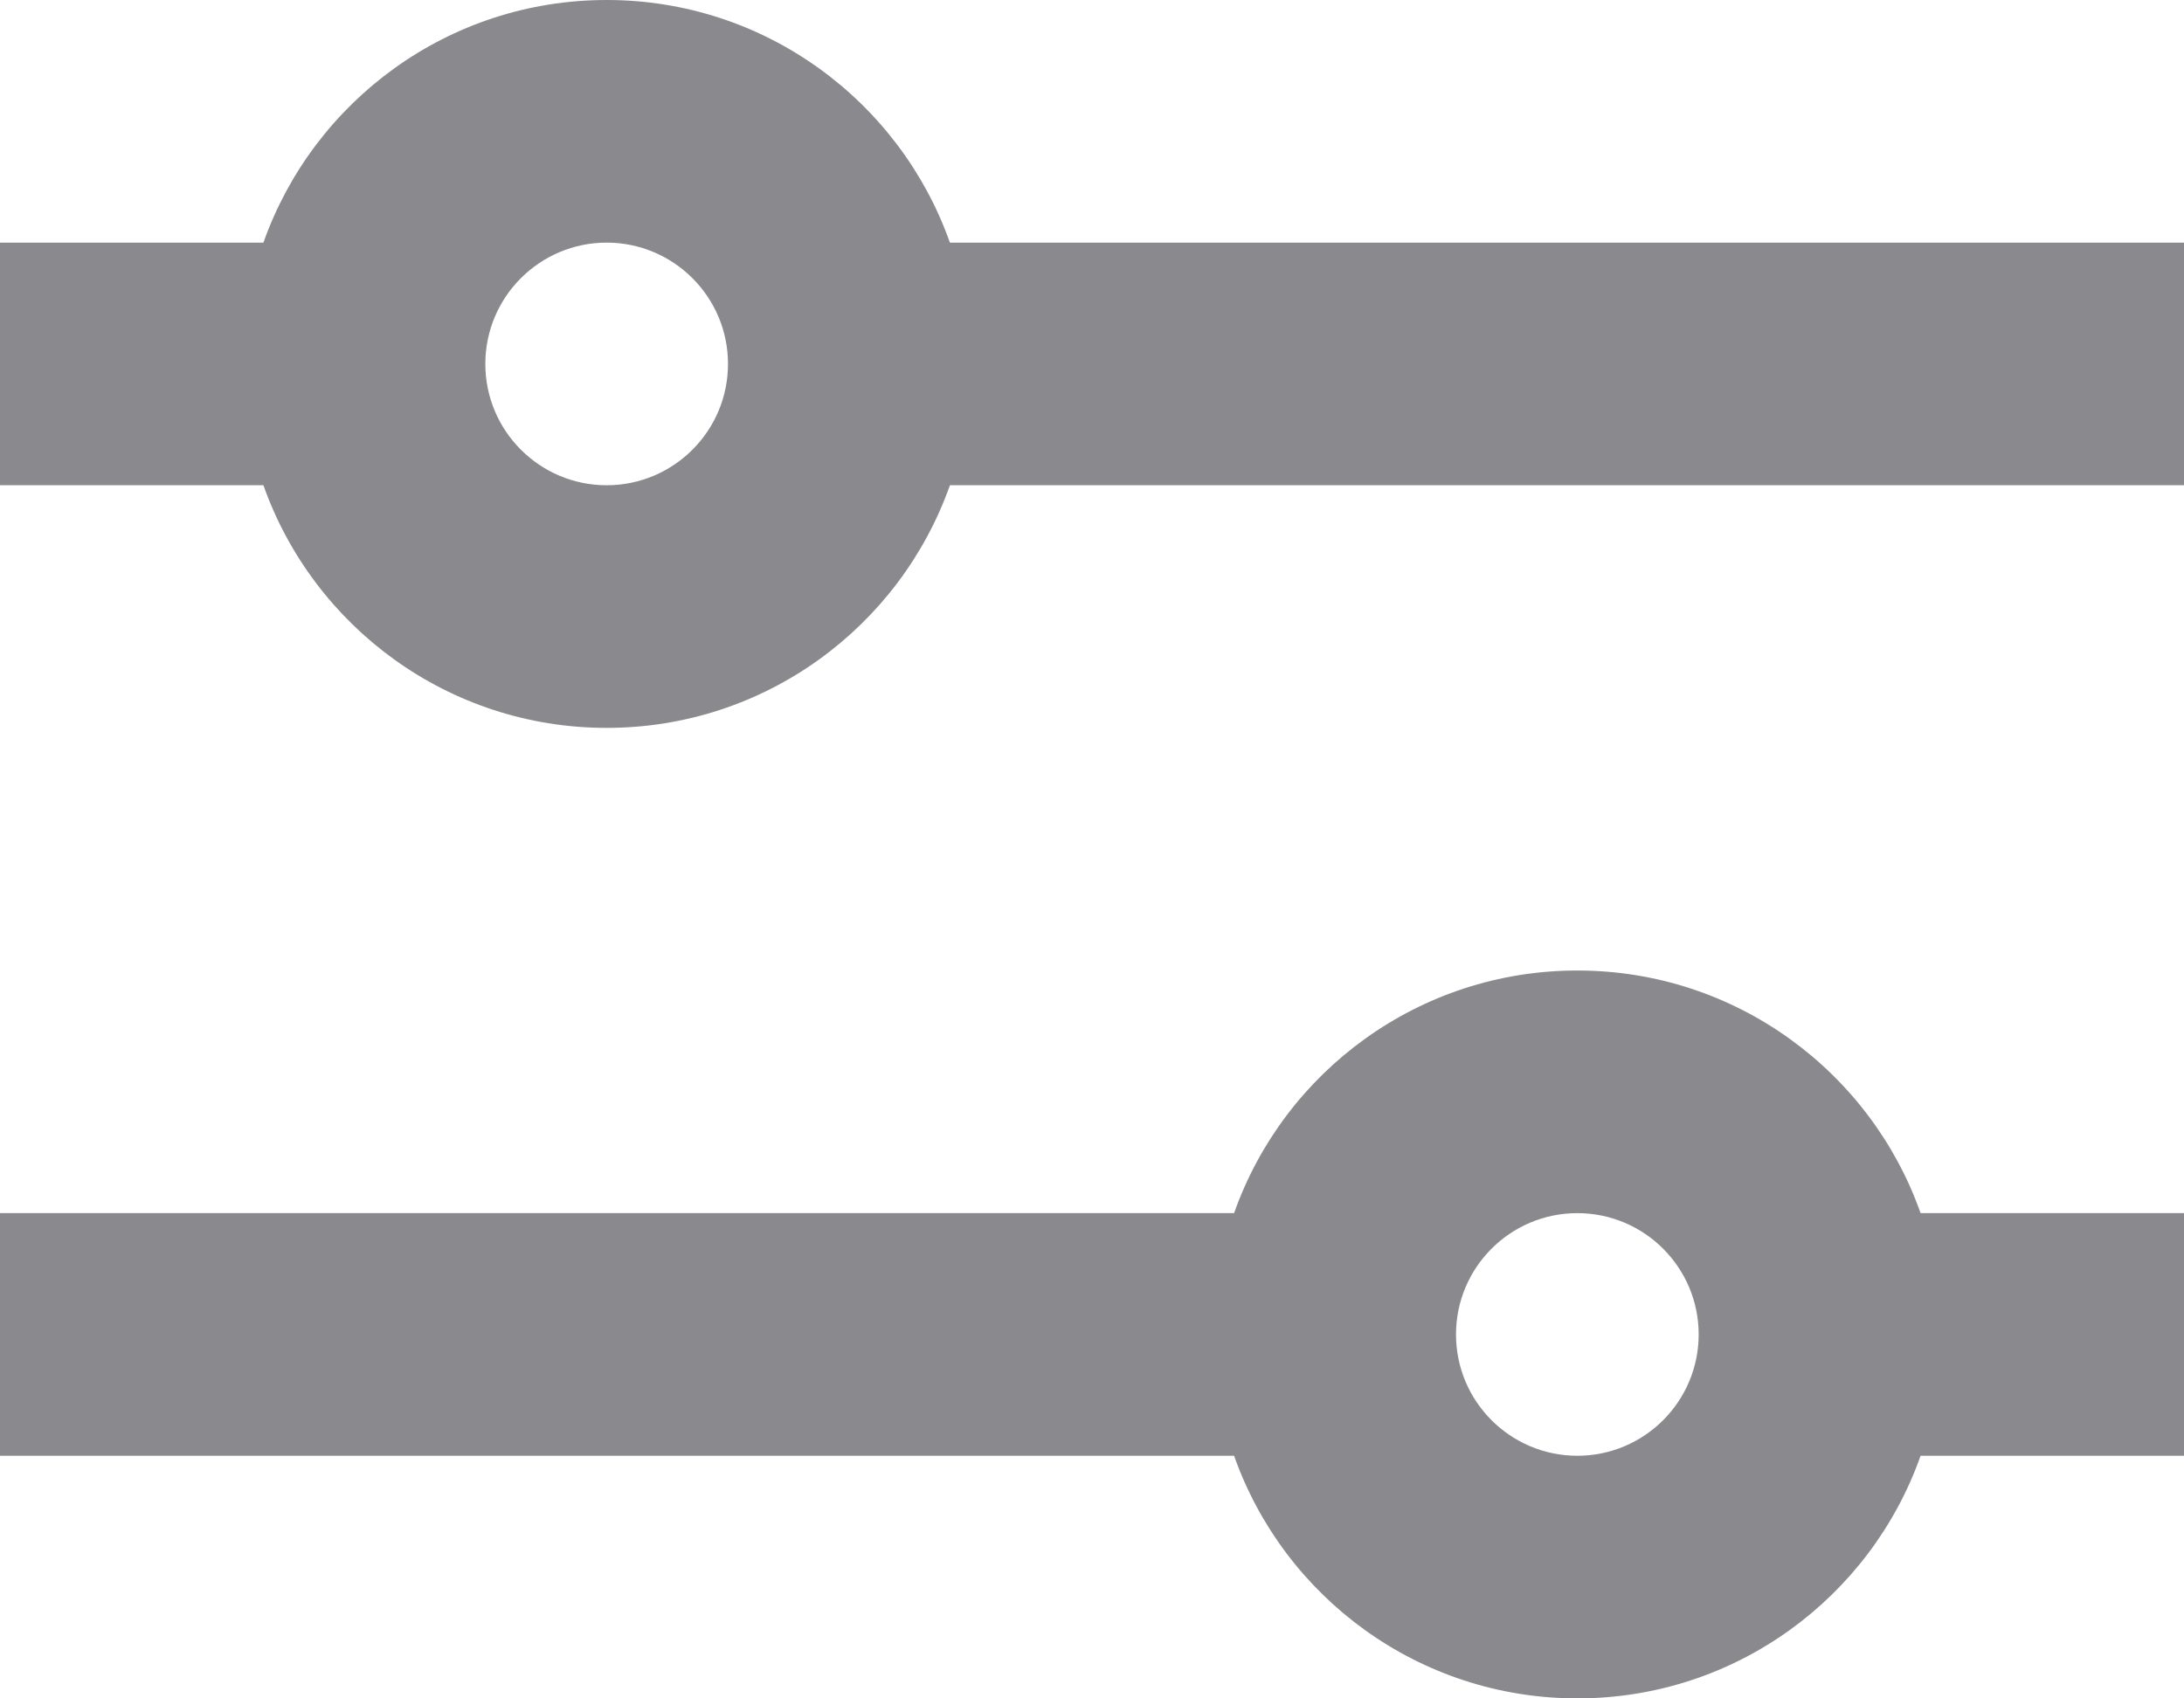 <svg width="18" height="14" viewBox="0 0 18 14" fill="none" xmlns="http://www.w3.org/2000/svg">
<path fill-rule="evenodd" clip-rule="evenodd" d="M5 0C6.306 0 7.417 0.835 7.829 2L18 2V4L7.829 4C7.417 5.165 6.306 6 5 6C3.694 6 2.583 5.165 2.171 4H0V2H2.171C2.583 0.835 3.694 0 5 0ZM5 4C5.552 4 6 3.552 6 3C6 2.448 5.552 2 5 2C4.448 2 4 2.448 4 3C4 3.552 4.448 4 5 4Z" fill="#8A8A8E"/>
<path fill-rule="evenodd" clip-rule="evenodd" d="M0 10V12H10.171C10.582 13.165 11.694 14 13 14C14.306 14 15.418 13.165 15.829 12H18V10H15.829C15.418 8.835 14.306 8 13 8C11.694 8 10.582 8.835 10.171 10H0ZM12 11C12 11.552 12.448 12 13 12C13.552 12 14 11.552 14 11C14 10.448 13.552 10 13 10C12.448 10 12 10.448 12 11Z" fill="#8A8A8E"/>
</svg>
